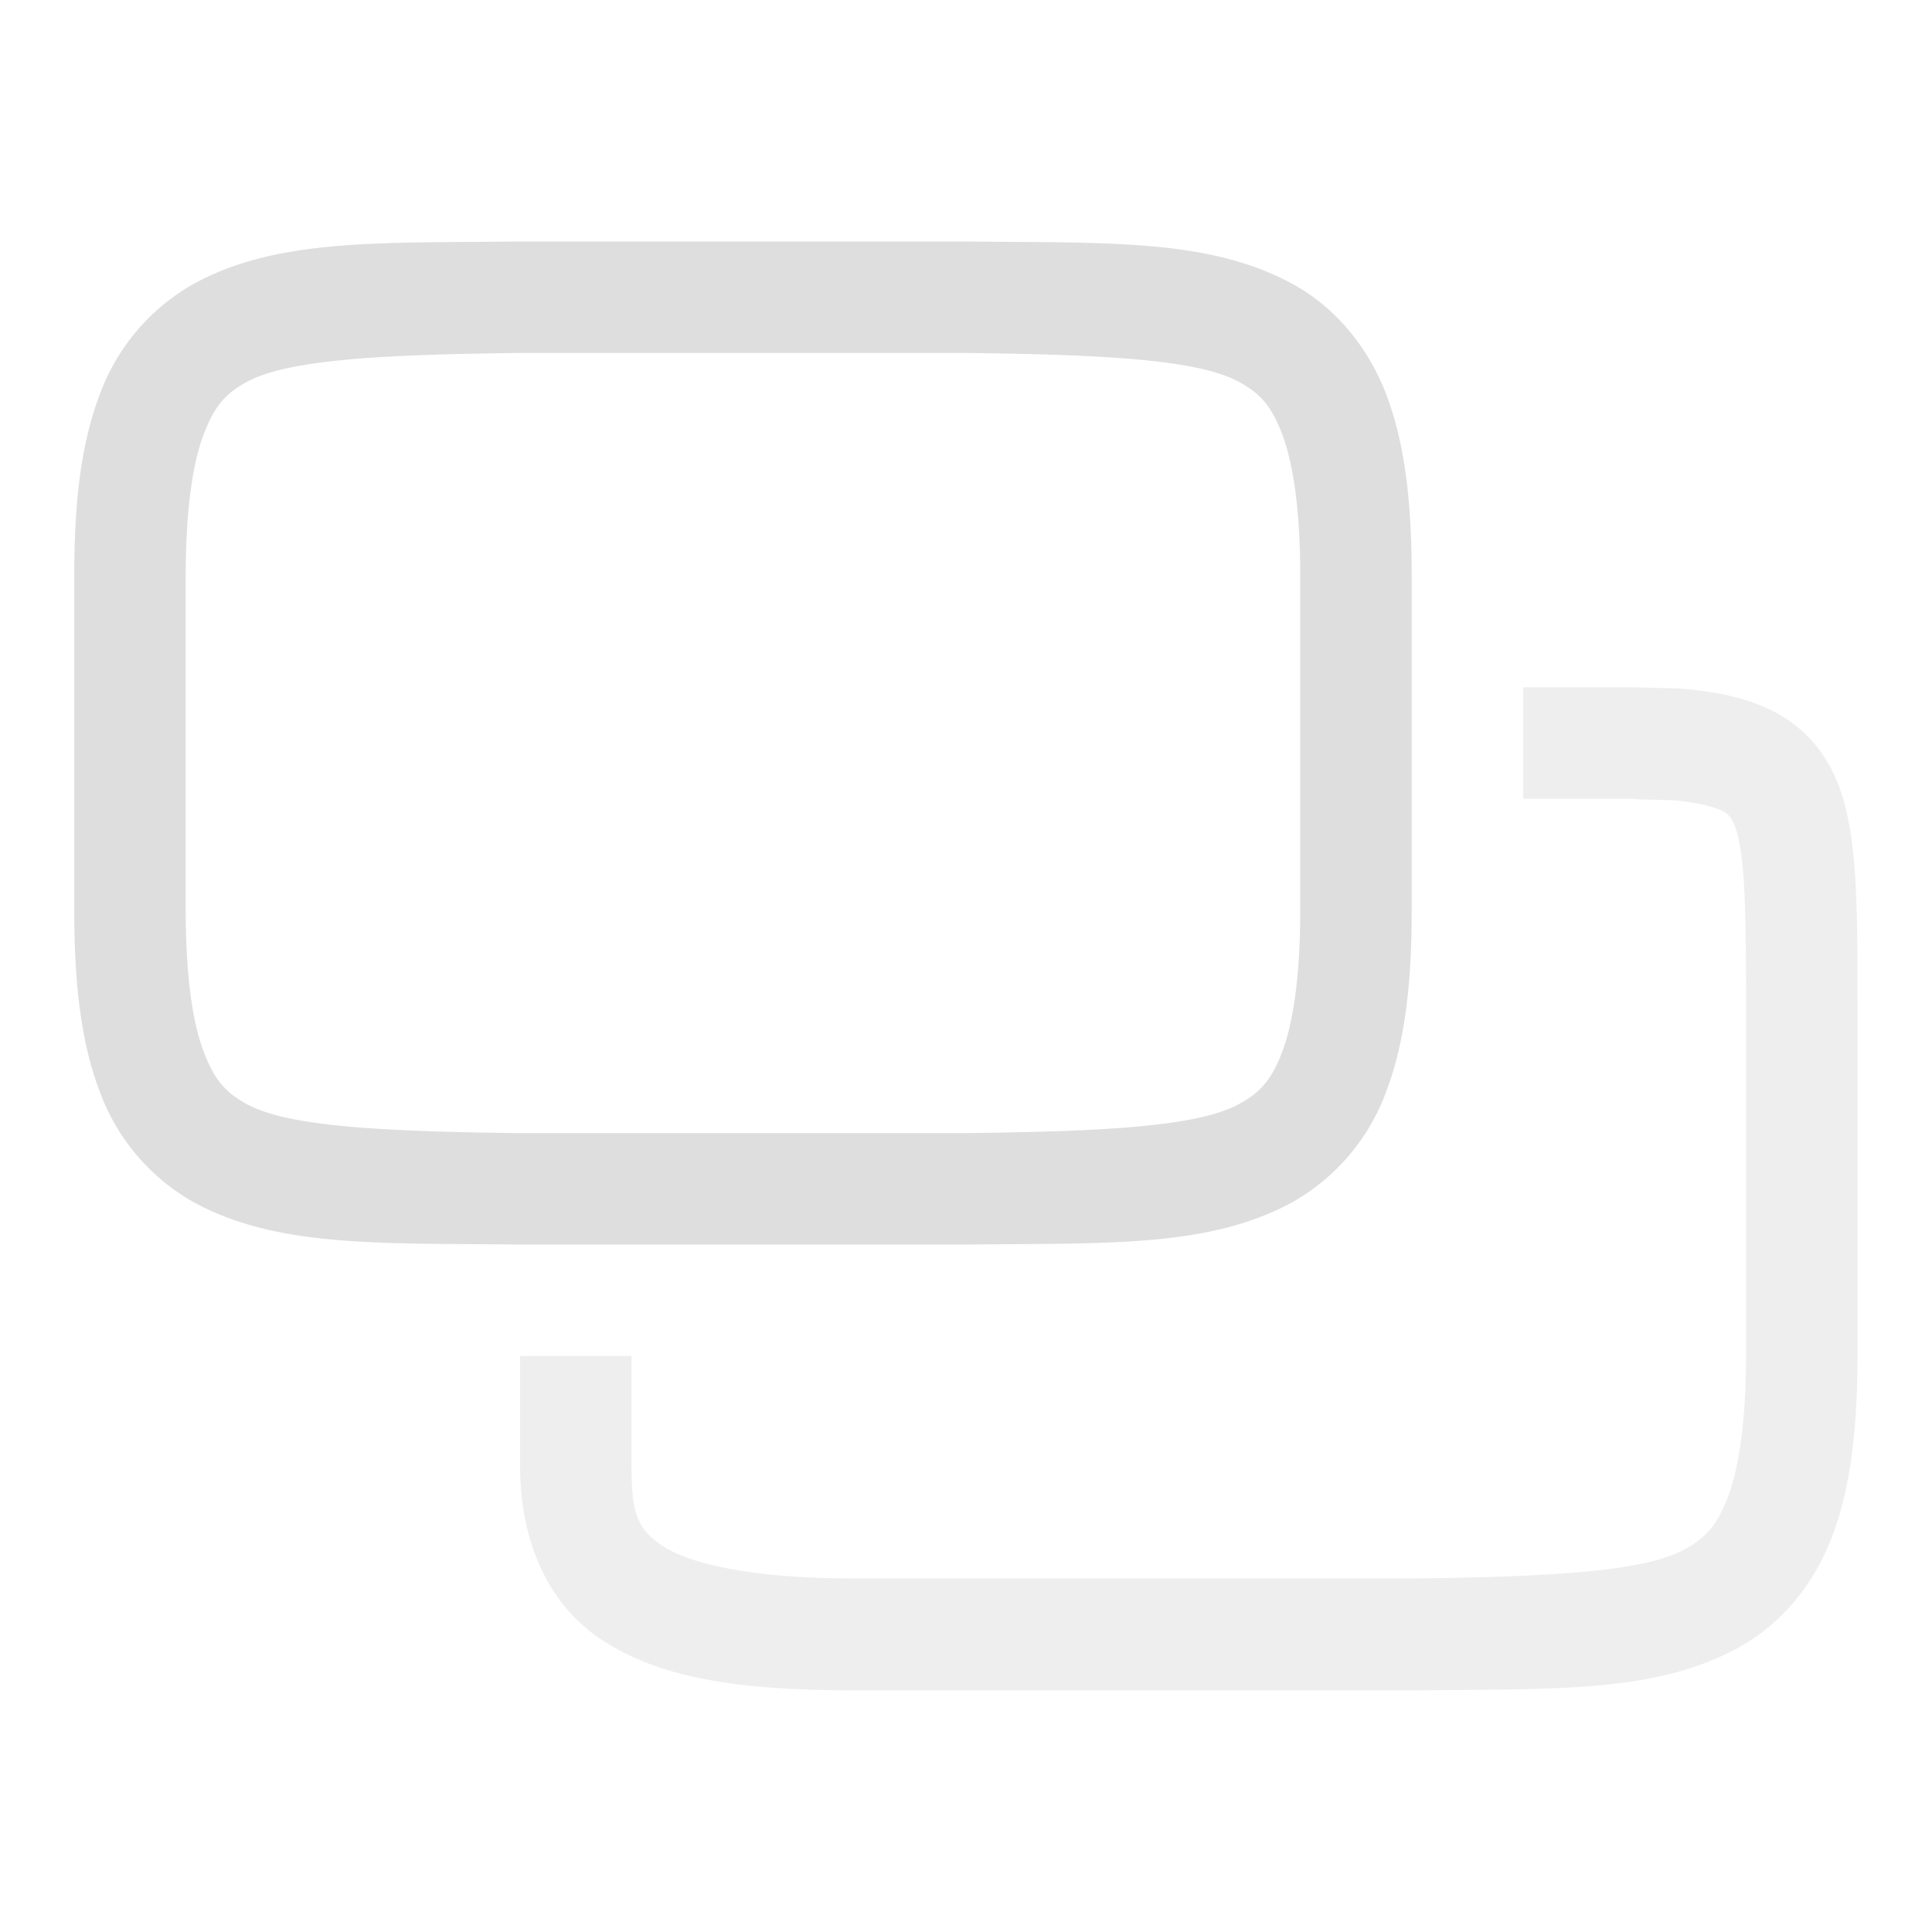<?xml version="1.0" encoding="UTF-8" standalone="no"?>
<svg
   width="16"
   height="16"
   version="1.1"
   id="svg2"
   sodipodi:docname="session-properties-symbolic.svg"
   inkscape:version="1.4 (unknown)"
   xmlns:inkscape="http://www.inkscape.org/namespaces/inkscape"
   xmlns:sodipodi="http://sodipodi.sourceforge.net/DTD/sodipodi-0.dtd"
   xmlns="http://www.w3.org/2000/svg"
   xmlns:svg="http://www.w3.org/2000/svg">
  <defs
     id="defs2" />
  <sodipodi:namedview
     id="namedview2"
     pagecolor="#ffffff"
     bordercolor="#000000"
     borderopacity="0.25"
     inkscape:showpageshadow="2"
     inkscape:pageopacity="0.0"
     inkscape:pagecheckerboard="0"
     inkscape:deskcolor="#d1d1d1"
     inkscape:zoom="48.4375"
     inkscape:cx="7.9896774"
     inkscape:cy="8"
     inkscape:window-width="1920"
     inkscape:window-height="998"
     inkscape:window-x="0"
     inkscape:window-y="0"
     inkscape:window-maximized="1"
     inkscape:current-layer="svg2" />
  <g
     color="#000000"
     fill="#dedede"
     font-family="sans-serif"
     font-weight="400"
     id="g2"
     transform="matrix(0.923,0,0,0.923,0.615,1.077)">
    <path
       d="M 3.994,10 C 2.736,9.985 1.815,10.03 1.063,9.615 A 1.88,1.88 0 0 1 0.225,8.617 C 0.06,8.18 0,7.657 0,7 V 4 C 0,3.342 0.06,2.821 0.225,2.383 A 1.88,1.88 0 0 1 1.063,1.385 C 1.815,0.969 2.736,1.015 3.994,1 h 4.012 c 1.258,0.015 2.179,-0.03 2.932,0.385 0.376,0.207 0.673,0.56 0.838,0.998 C 11.94,2.821 12,3.343 12,4 v 3 c 0,0.658 -0.06,1.179 -0.225,1.617 A 1.88,1.88 0 0 1 10.938,9.615 C 10.185,10.031 9.264,9.985 8.006,10 H 3.998 Z M 4,9 H 8 C 9.259,8.985 10.087,8.94 10.453,8.738 10.637,8.638 10.743,8.526 10.84,8.266 10.937,8.006 11,7.592 11,7 V 4 C 11,3.408 10.937,2.994 10.84,2.734 10.742,2.474 10.639,2.363 10.455,2.262 10.09,2.06 9.26,2.015 8,2 H 4 C 2.741,2.015 1.91,2.06 1.545,2.262 1.361,2.362 1.258,2.474 1.16,2.734 1.062,2.994 1,3.408 1,4 V 7 C 1,7.592 1.062,8.006 1.16,8.266 1.258,8.526 1.361,8.637 1.545,8.738 1.91,8.94 2.74,8.985 4,9 Z"
       overflow="visible"
       solid-color="#000000"
       style="font-variant-ligatures:normal;font-variant-position:normal;font-variant-caps:normal;font-variant-numeric:normal;font-variant-alternates:normal;font-feature-settings:normal;text-indent:0;text-decoration-line:none;text-decoration-style:solid;text-decoration-color:#000000;text-transform:none;text-orientation:mixed;white-space:normal;shape-padding:0;isolation:auto;mix-blend-mode:normal"
       id="path1" />
    <path
       d="m 13,5 v 1 h 1 v 0.004 c 0.113,0.006 0.312,0.004 0.398,0.014 0.306,0.035 0.408,0.093 0.444,0.129 0.036,0.035 0.093,0.133 0.125,0.435 C 14.999,6.884 15,7.348 15,7.977 v 3.011 c 0,0.595 -0.063,1.009 -0.16,1.27 -0.098,0.26 -0.203,0.373 -0.387,0.475 -0.366,0.202 -1.194,0.248 -2.453,0.263 H 7 C 6.042,12.996 5.503,12.854 5.277,12.703 5.052,12.553 5,12.411 5,11.993 V 11 H 4 v 1 c 0.002,0.583 0.2,1.19 0.723,1.54 C 5.247,13.89 5.958,14 7,14 h 5.006 c 1.258,-0.015 2.179,0.03 2.932,-0.387 0.376,-0.208 0.673,-0.561 0.838,-1.002 C 15.94,12.171 16,11.649 16,10.988 V 7.977 C 16,7.35 16.003,6.876 15.96,6.477 15.918,6.077 15.823,5.71 15.549,5.436 15.275,5.161 14.911,5.066 14.512,5.02 14.376,5.004 14.157,5.007 14,5 Z"
       opacity="0.5"
       overflow="visible"
       solid-color="#000000"
       style="font-variant-ligatures:normal;font-variant-position:normal;font-variant-caps:normal;font-variant-numeric:normal;font-variant-alternates:normal;font-feature-settings:normal;text-indent:0;text-decoration-line:none;text-decoration-style:solid;text-decoration-color:#000000;text-transform:none;text-orientation:mixed;white-space:normal;shape-padding:0;isolation:auto;mix-blend-mode:normal"
       id="path2" />
  </g>
</svg>
